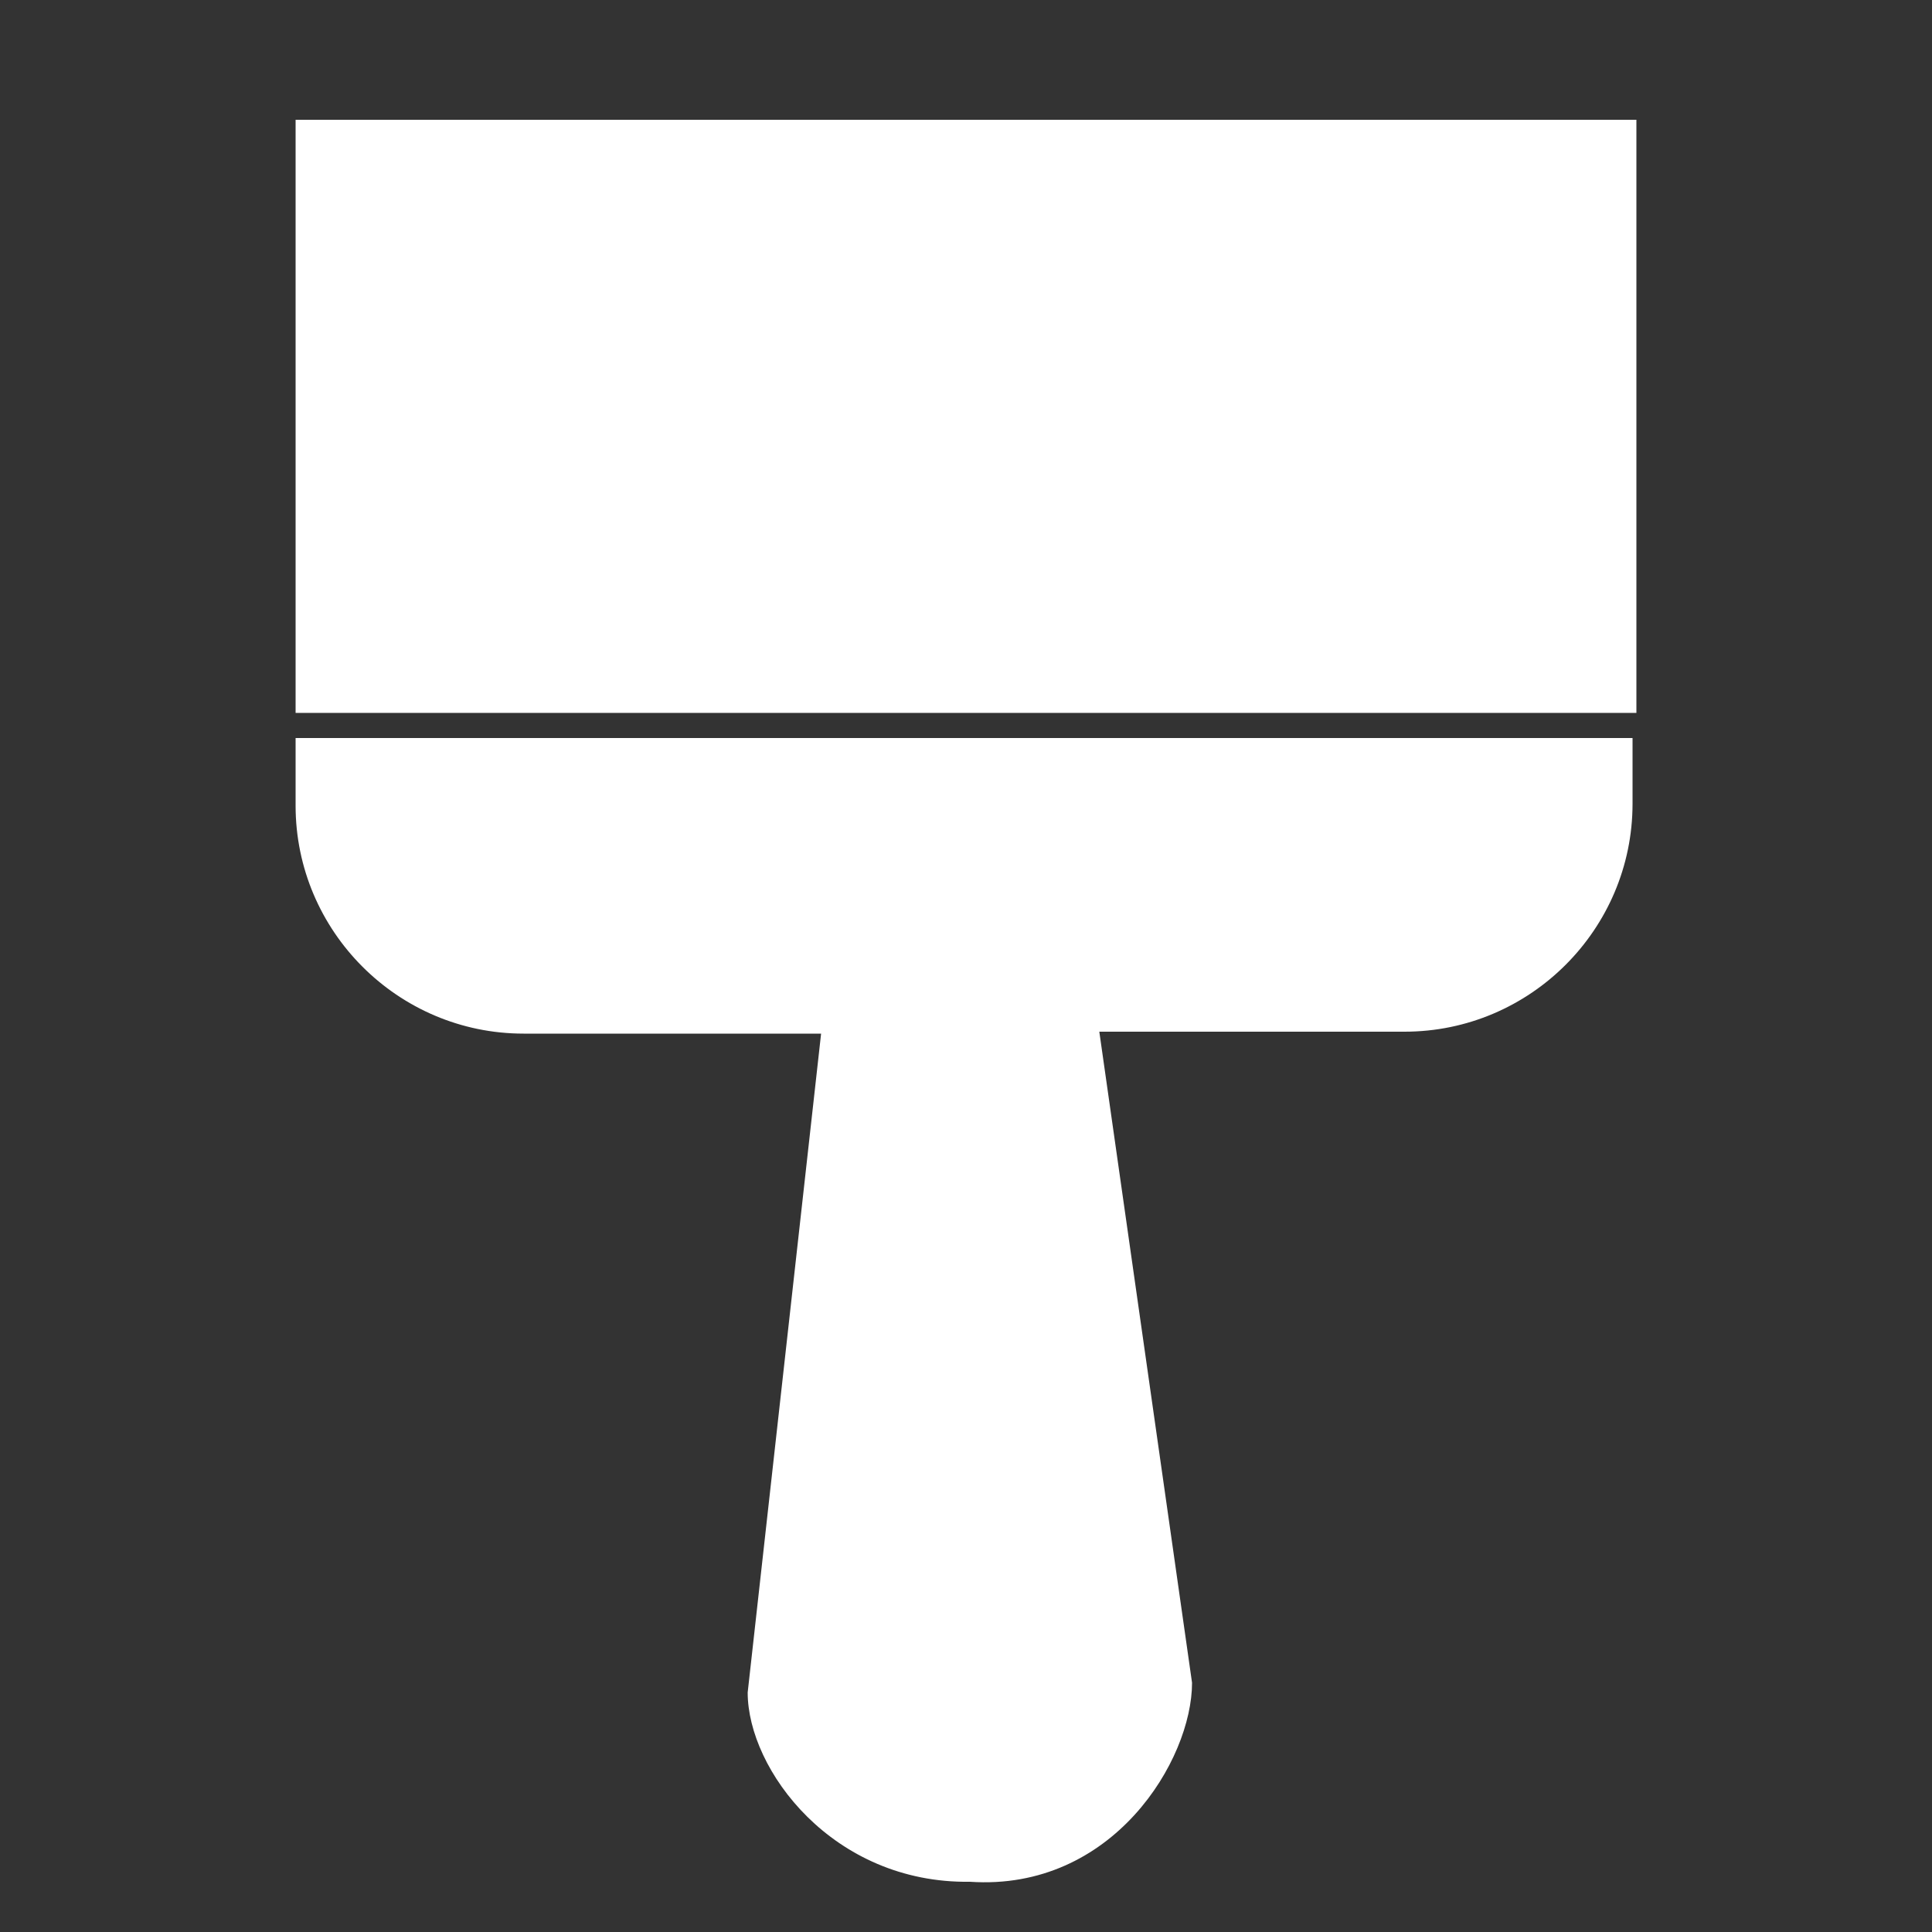 <?xml version="1.0" encoding="utf-8"?>
<!-- Generator: Adobe Illustrator 23.0.6, SVG Export Plug-In . SVG Version: 6.00 Build 0)  -->
<svg version="1.1" id="Слой_1" xmlns="http://www.w3.org/2000/svg" xmlns:xlink="http://www.w3.org/1999/xlink" x="0px" y="0px"
	 viewBox="0 0 100 100" style="enable-background:new 0 0 100 100;" xml:space="preserve">
<rect x="0" y="0" width="100" height="100" fill="#333333" stroke="none"/>
<style type="text/css">
	.st0{fill:#FFFFFF;}
	.st1{fill:none;}
</style>
<g>
	<rect x="15.3" y="6.2" class="st0" width="69.4" height="30.7"/>
	<path class="st0" d="M15.3,38.3v3.4c0,6.5,5.3,11.8,11.8,11.8h15.4l-3.8,34.1c0,4,4.4,9.9,11.5,9.8c7.4,0.5,11.5-6.3,11.5-10.3
		l-4.8-33.7h15.8c6.5,0,11.8-5.3,11.8-11.8v-3.4H15.3V38.3z"/>
</g>
<rect class="st1" width="100" height="100"/>
</svg>
